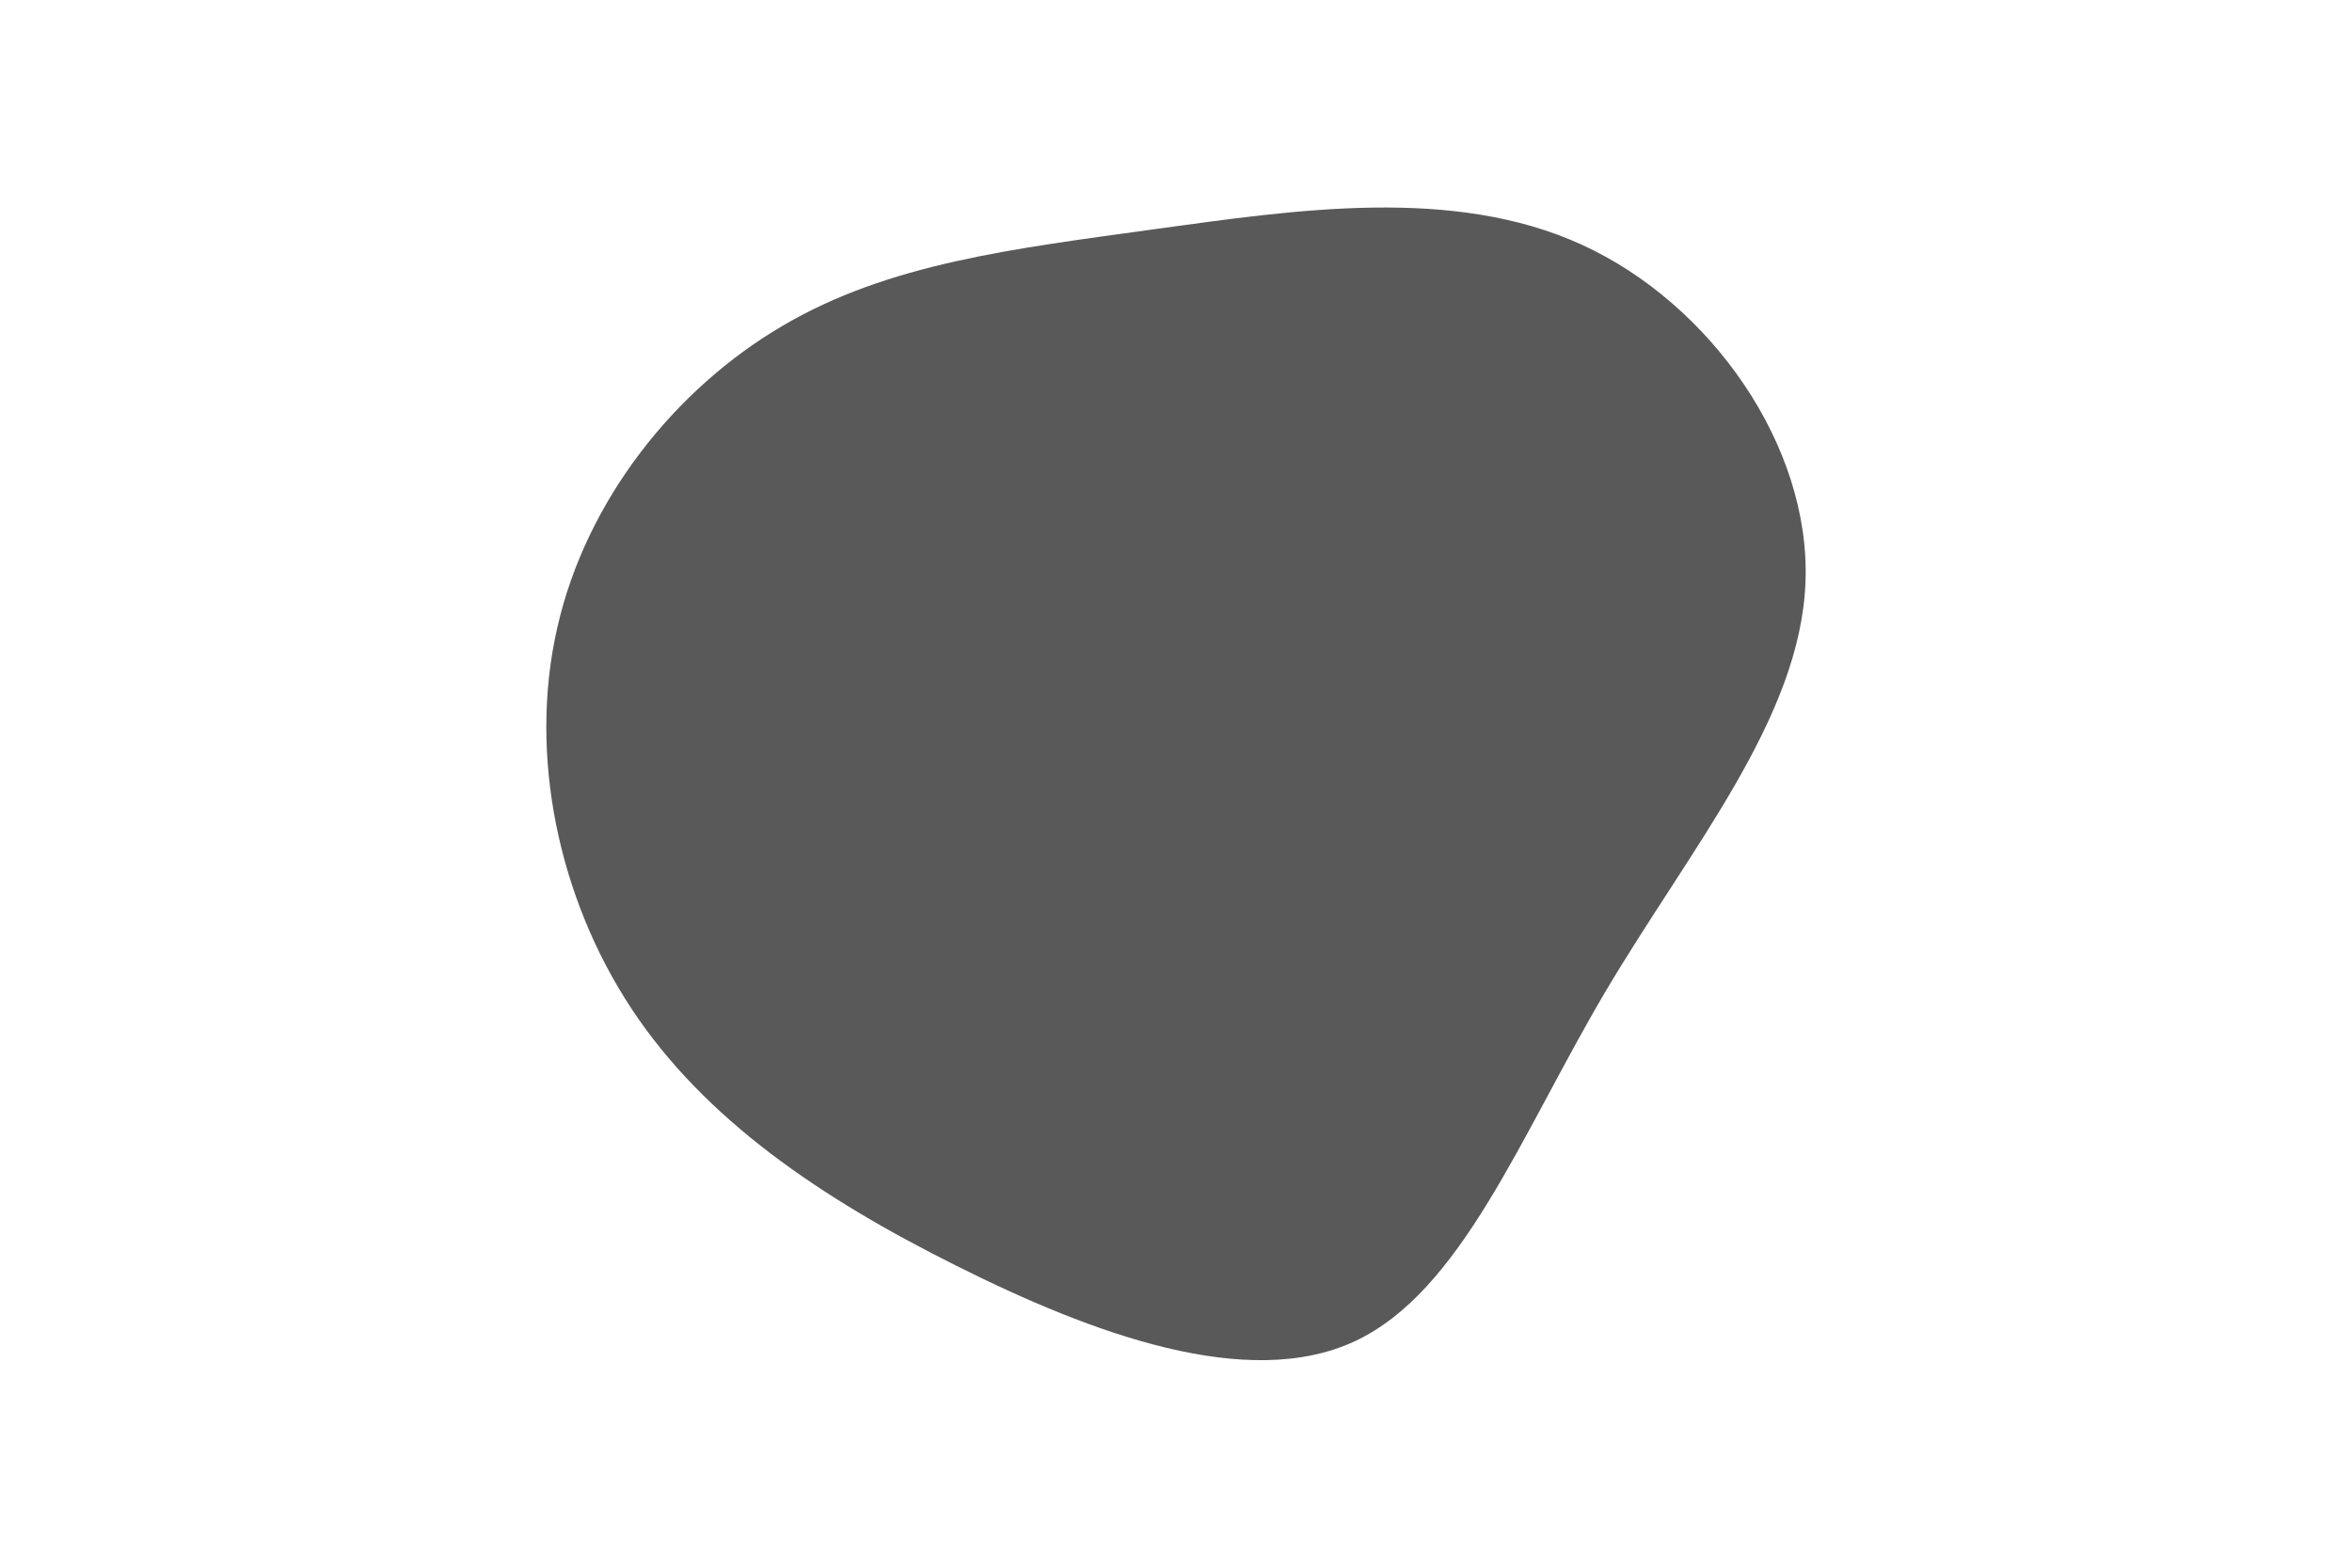 <svg id="visual" viewBox="0 0 900 600" width="900" height="600" xmlns="http://www.w3.org/2000/svg" xmlns:xlink="http://www.w3.org/1999/xlink" version="1.1"><g transform="translate(435.676 277.104)"><path d="M169.7 -183.4C218.9 -160.9 257.2 -106.5 255.2 -54.4C253.3 -2.2 211.1 47.6 178.6 102.5C146.2 157.4 123.6 217.3 82.6 236.3C41.6 255.3 -17.7 233.4 -69.6 207.4C-121.5 181.5 -165.9 151.5 -194 109C-222 66.6 -233.6 11.7 -222.4 -37C-211.3 -85.8 -177.3 -128.3 -136.4 -152.3C-95.6 -176.4 -47.8 -181.9 6.2 -189.4C60.2 -196.8 120.4 -206 169.7 -183.4" fill="#595959"></path></g></svg>